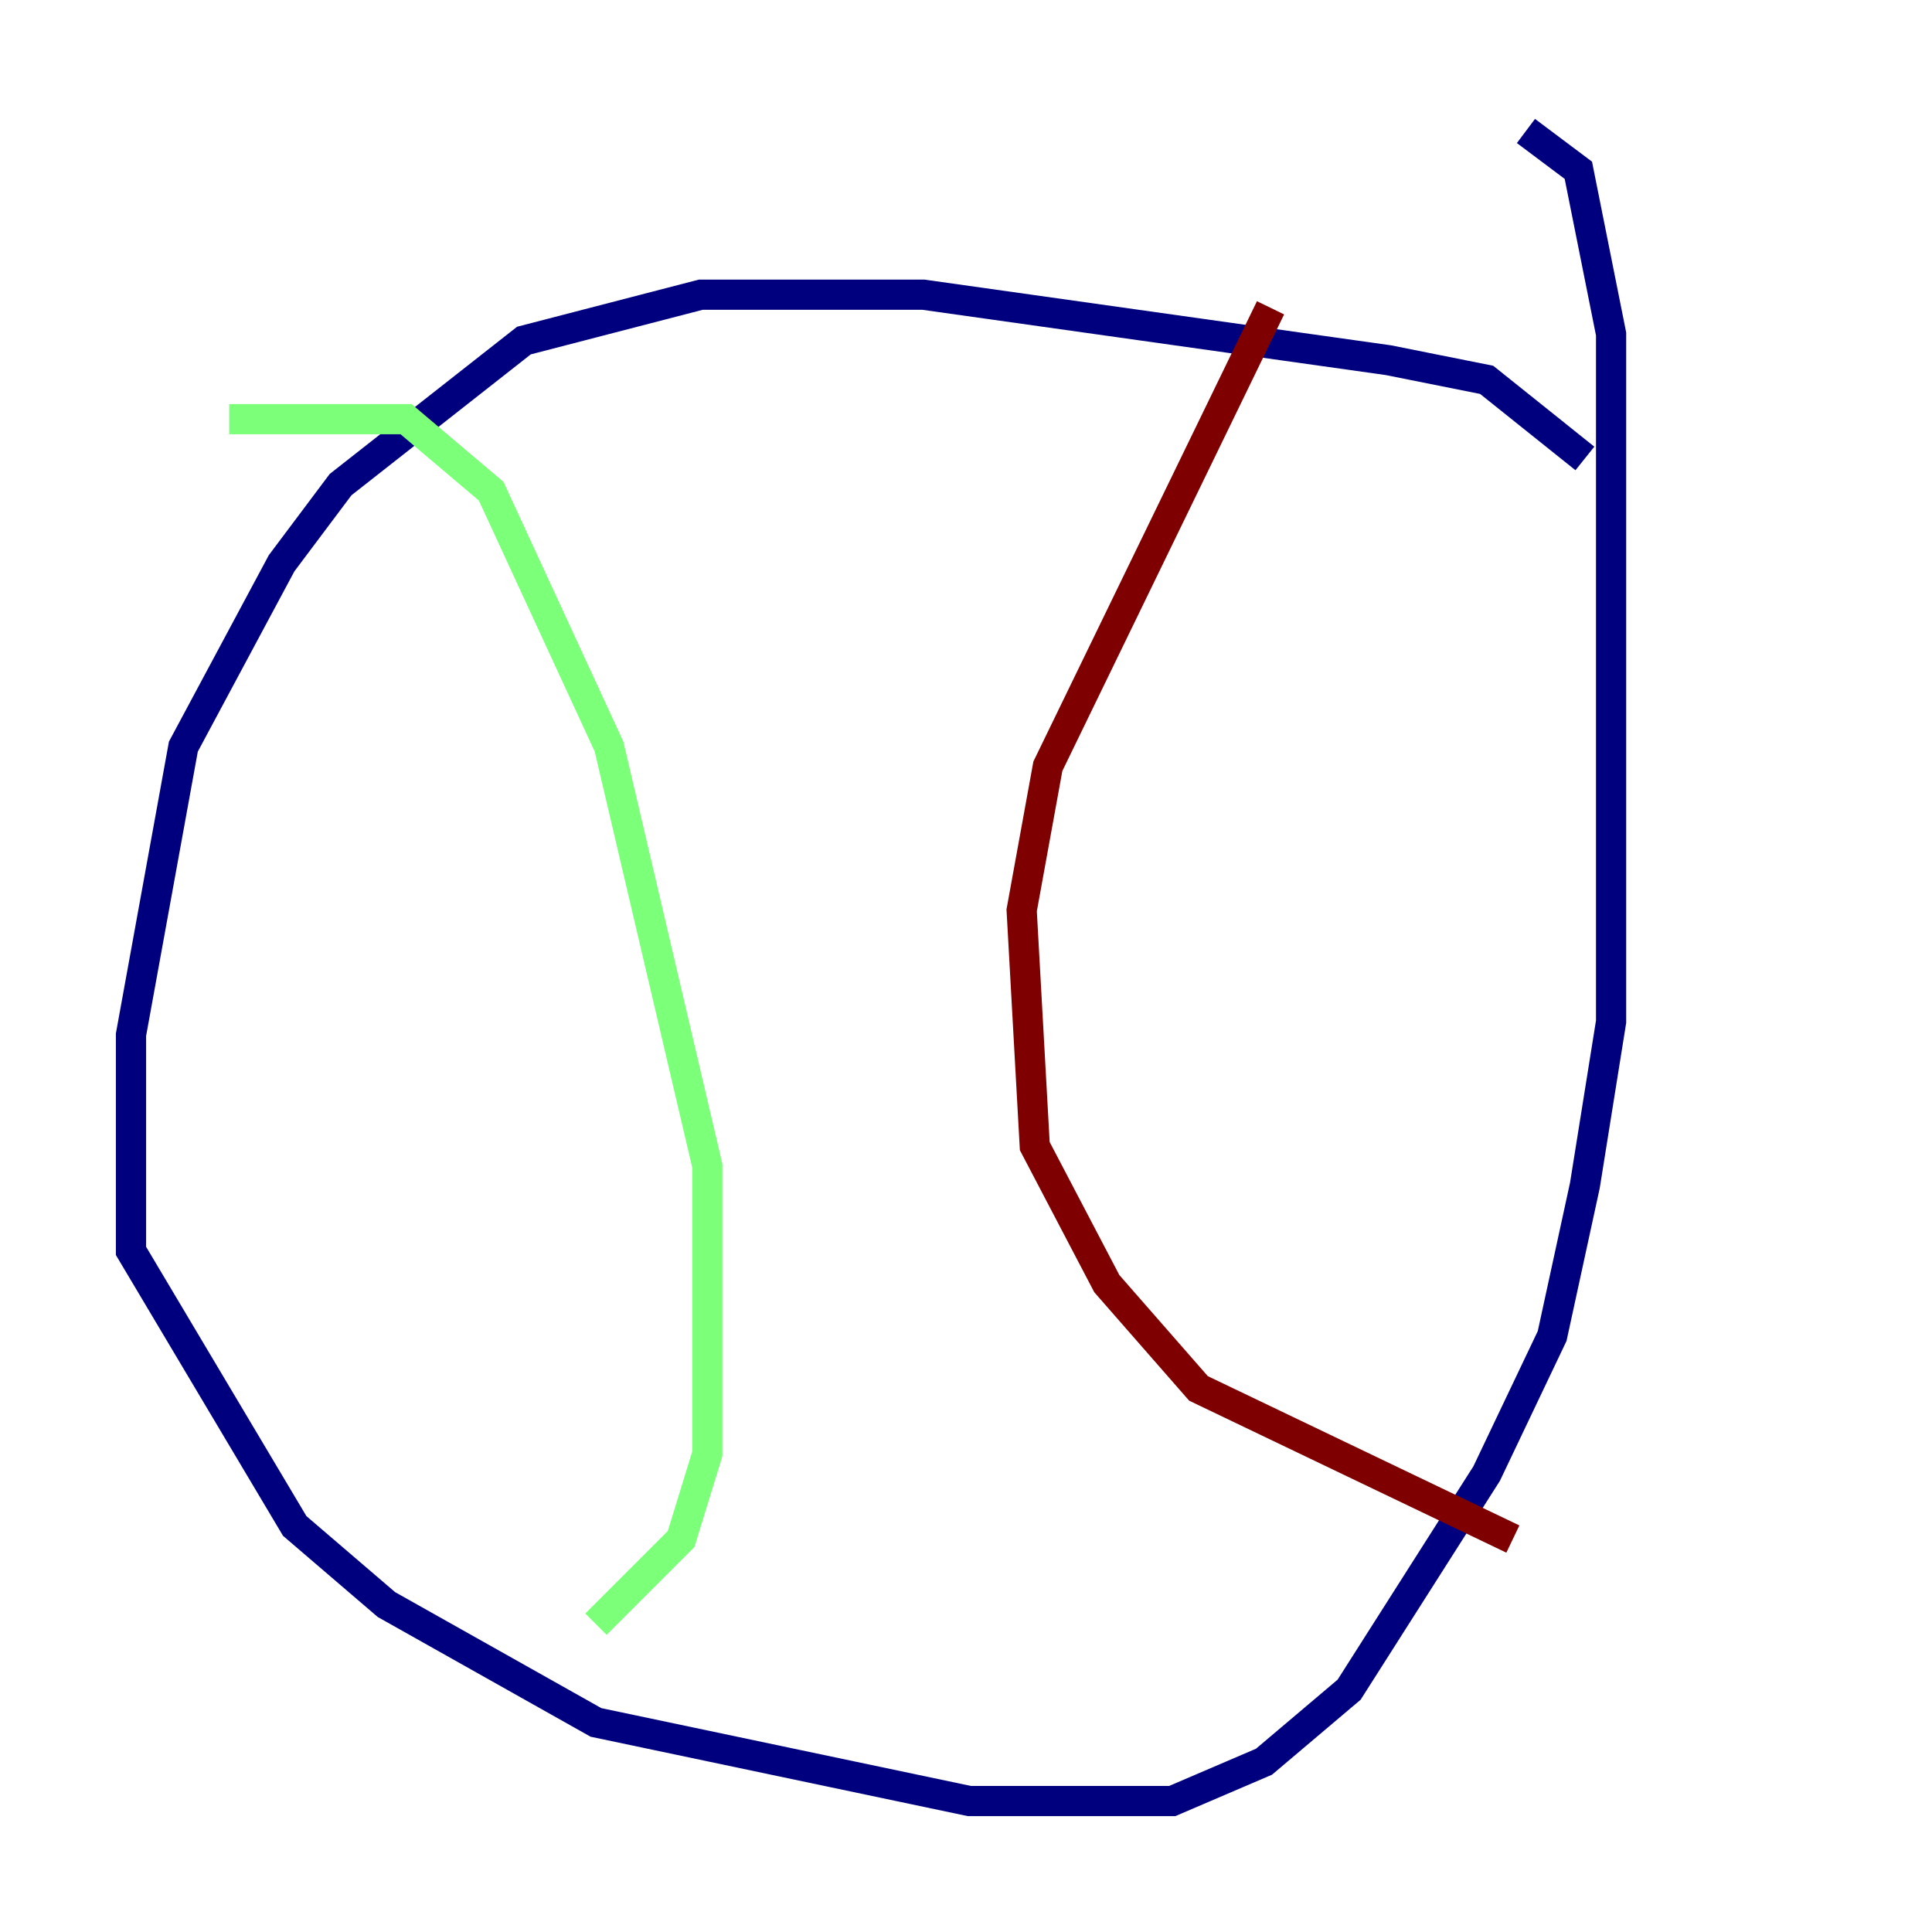 <?xml version="1.0" encoding="utf-8" ?>
<svg baseProfile="tiny" height="128" version="1.2" viewBox="0,0,128,128" width="128" xmlns="http://www.w3.org/2000/svg" xmlns:ev="http://www.w3.org/2001/xml-events" xmlns:xlink="http://www.w3.org/1999/xlink"><defs /><polyline fill="none" points="105.003,30.373 98.495,25.166 91.986,23.864 61.18,19.525 46.427,19.525 34.712,22.563 22.563,32.108 18.658,37.315 12.149,49.464 8.678,68.556 8.678,82.875 19.525,101.098 25.6,106.305 39.485,114.115 64.217,119.322 77.668,119.322 83.742,116.719 89.383,111.946 98.495,97.627 102.834,88.515 105.003,78.536 106.739,67.688 106.739,22.129 104.57,11.281 101.098,8.678" stroke="#00007f" stroke-width="2" /><polyline fill="none" points="15.186,27.77 26.902,27.77 32.542,32.542 40.352,49.464 46.861,77.234 46.861,96.325 45.125,101.966 39.485,107.607" stroke="#7cff79" stroke-width="2" /><polyline fill="none" points="84.176,20.393 69.424,50.766 67.688,60.312 68.556,75.932 73.329,85.044 79.403,91.986 100.231,101.966" stroke="#7f0000" stroke-width="2" /></svg>